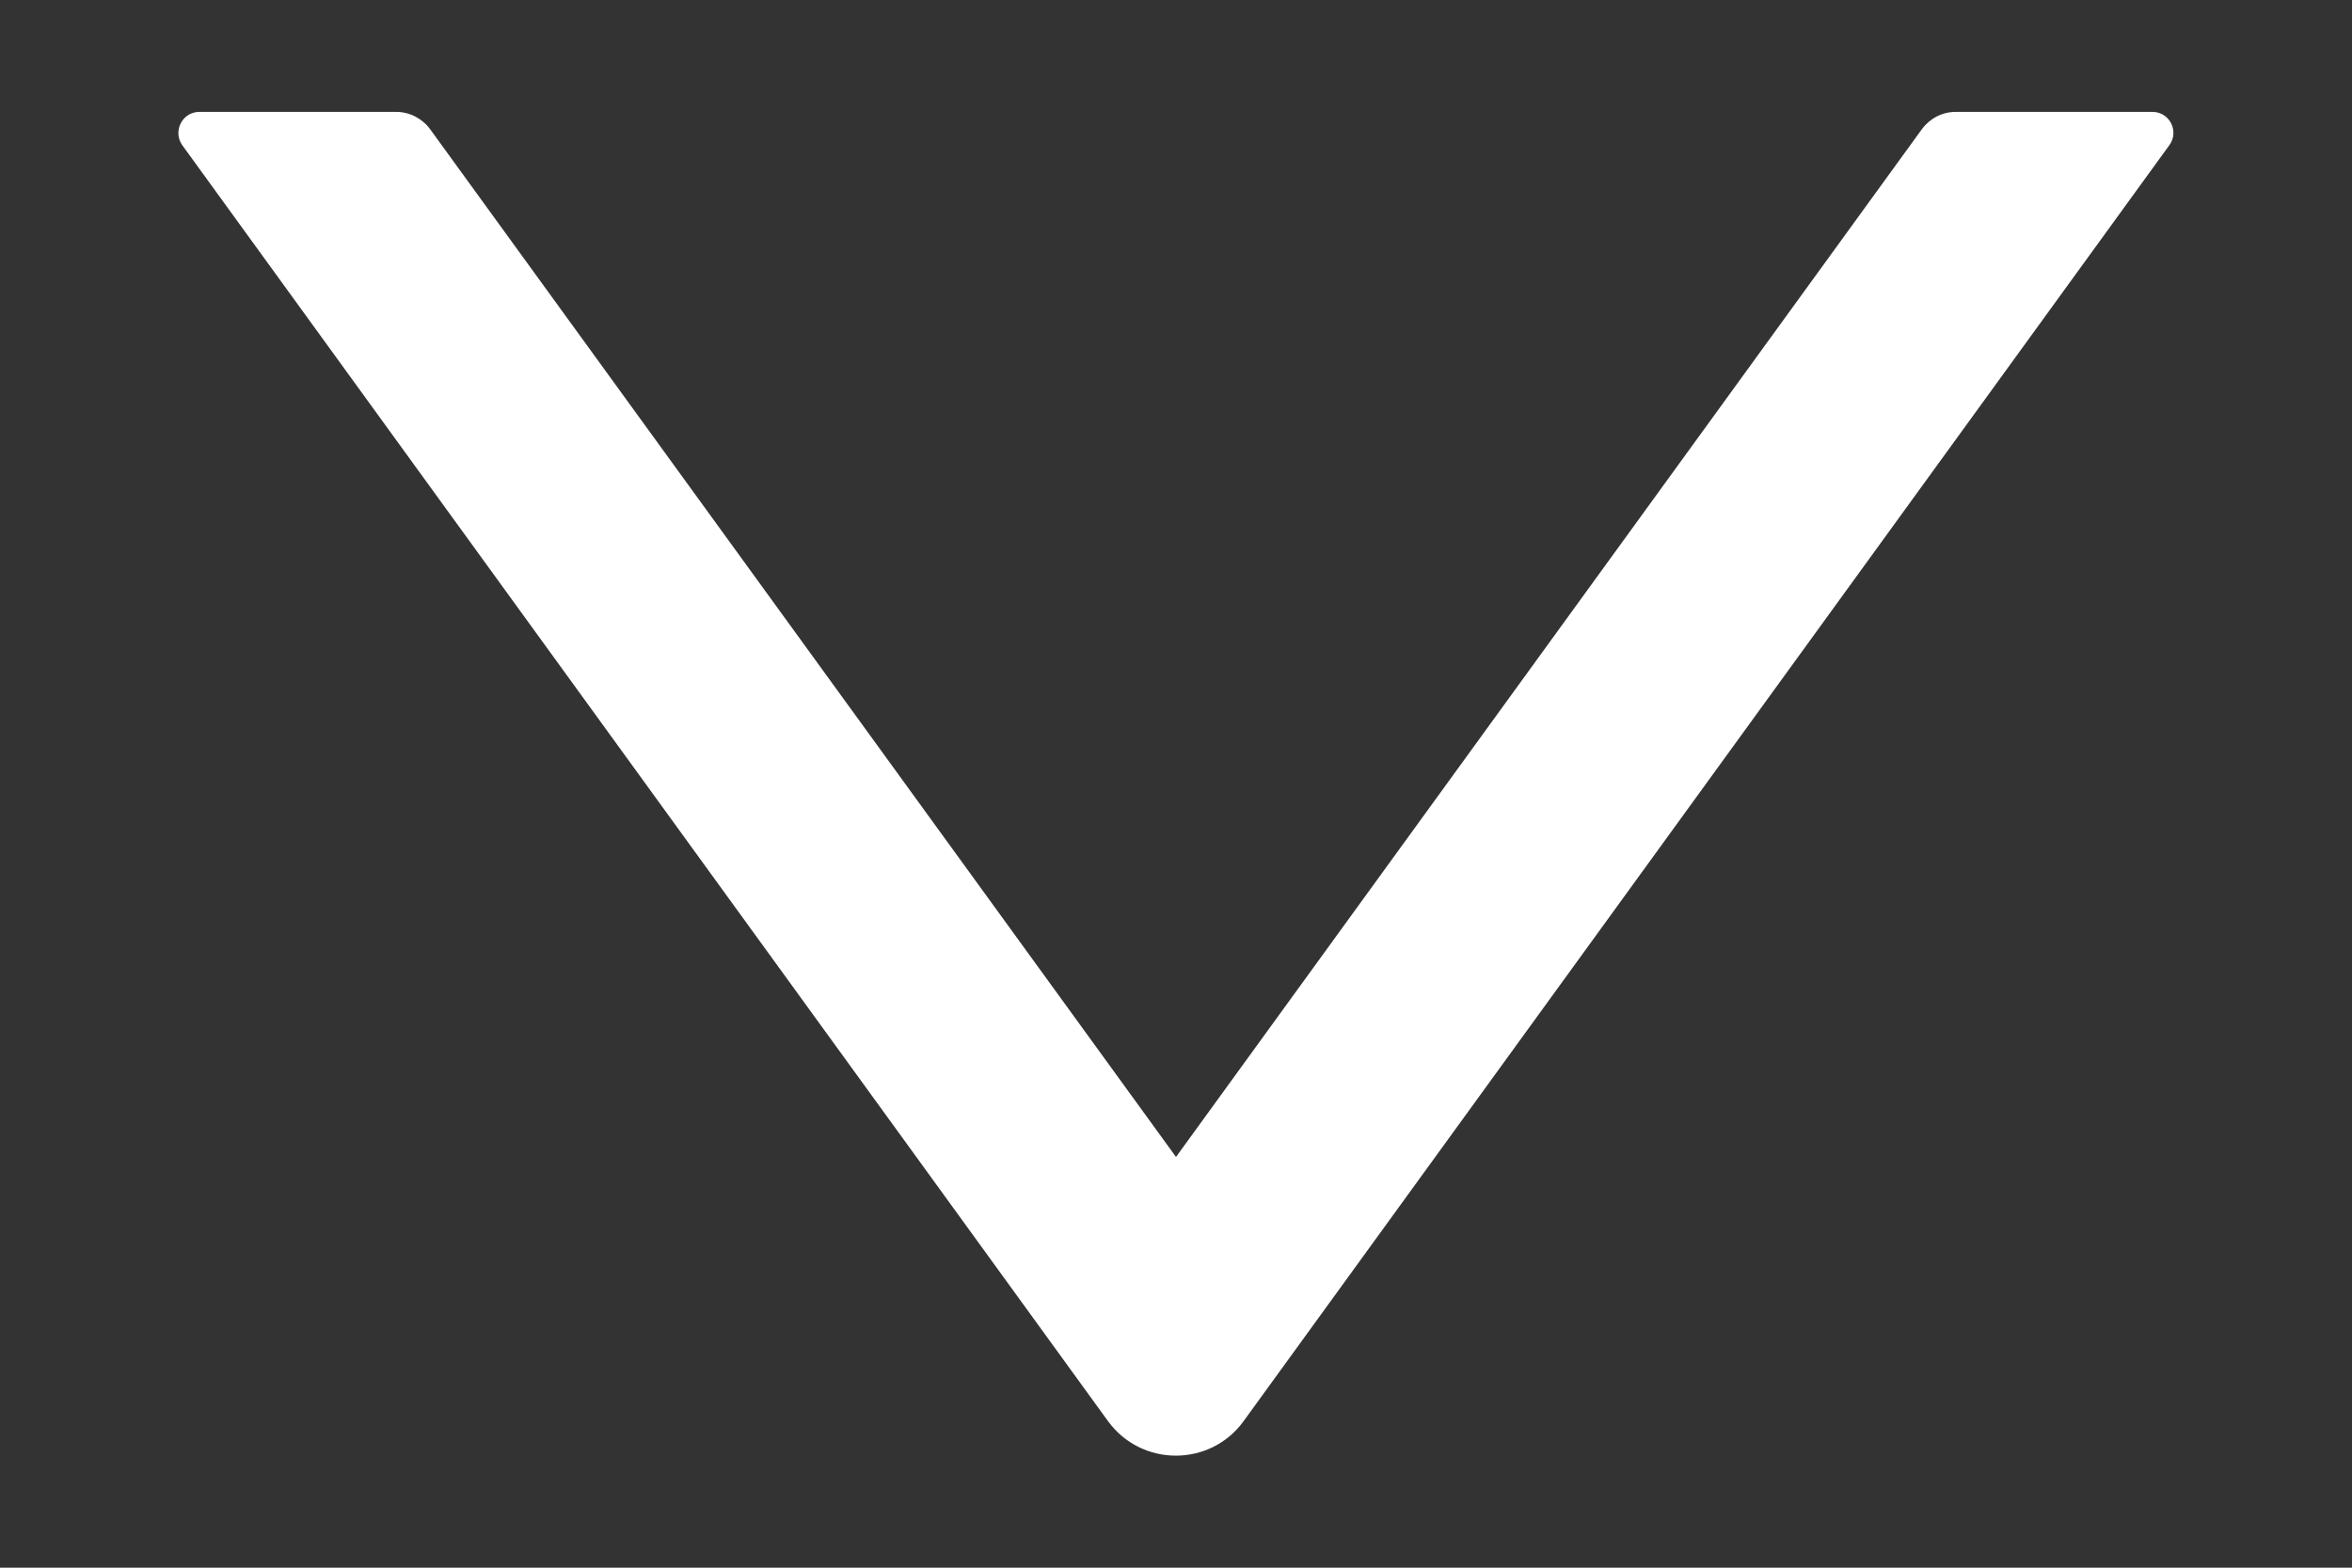 <svg width="12" height="8" viewBox="0 0 12 8" fill="none" xmlns="http://www.w3.org/2000/svg">
<rect x="0" y="0" width="12" height="8" fill="#333333" stroke="none"/>
<path d="M10.982 0.571H9.977C9.909 0.571 9.845 0.605 9.805 0.66L6 5.904L2.195 0.66C2.155 0.605 2.09 0.571 2.022 0.571H1.017C0.93 0.571 0.88 0.67 0.93 0.741L5.653 7.252C5.824 7.487 6.175 7.487 6.345 7.252L11.068 0.741C11.12 0.67 11.069 0.571 10.982 0.571Z" fill="white"/>
</svg>
